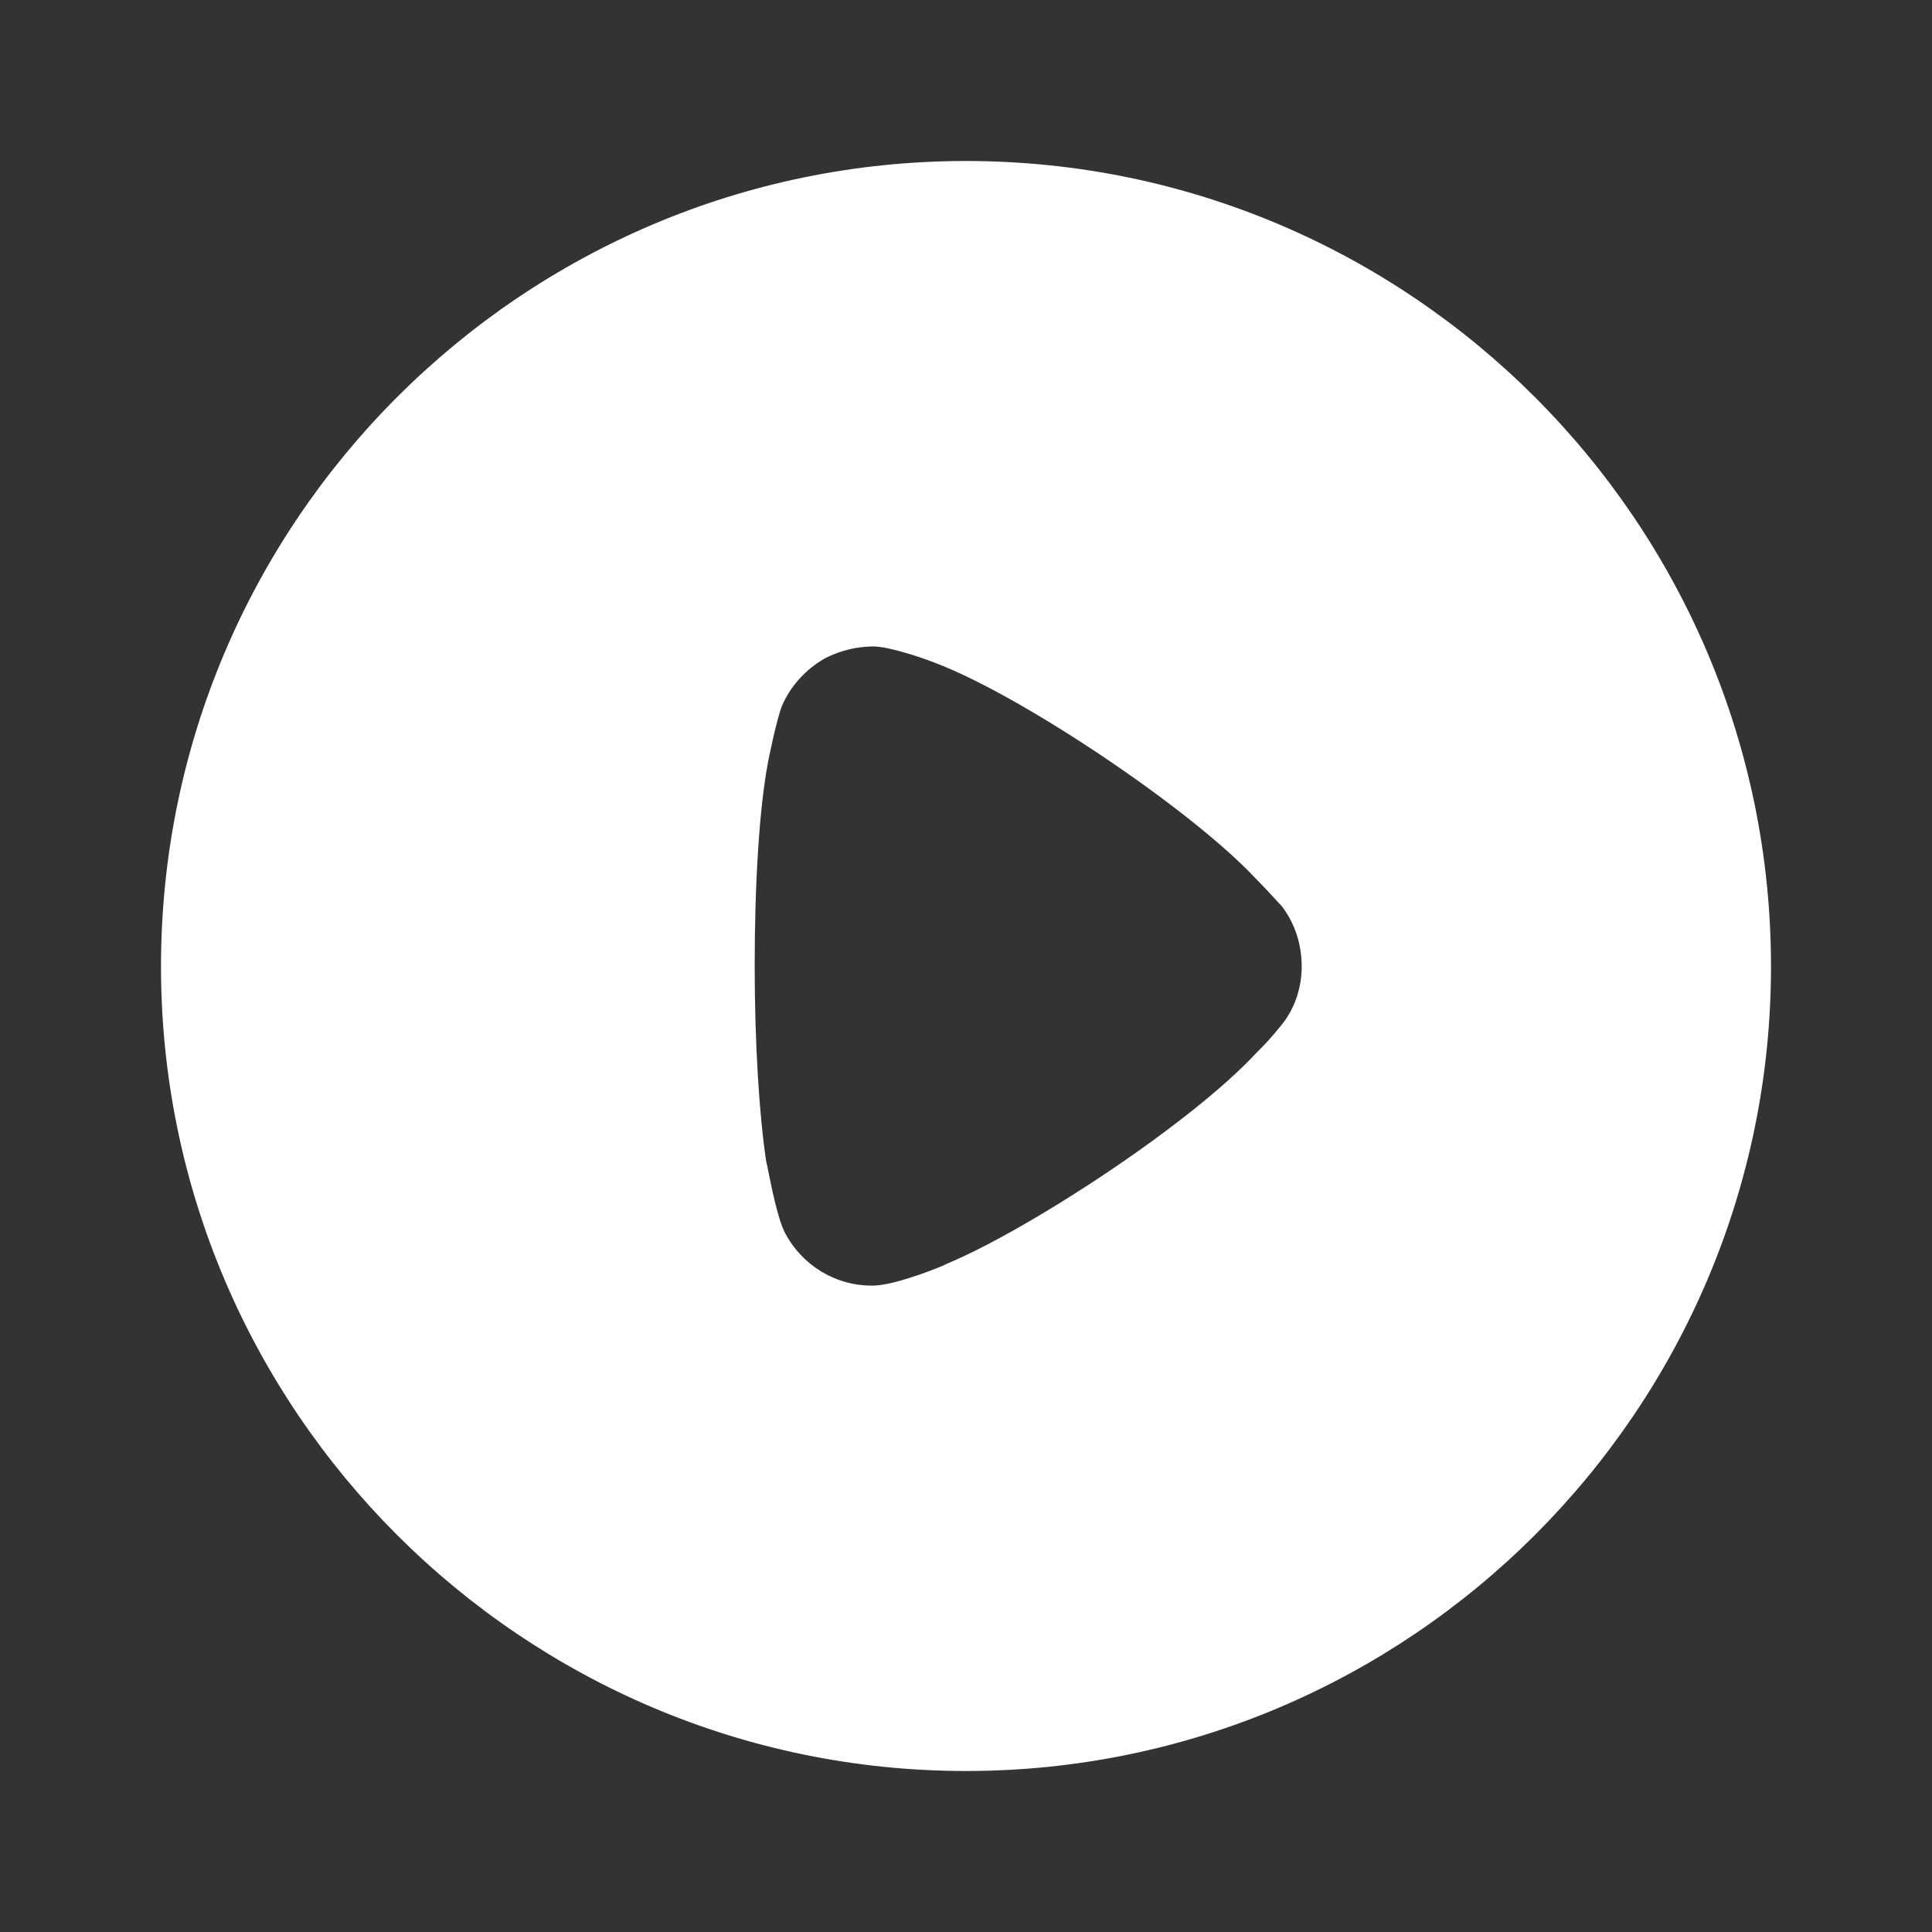 <svg width="24" height="24" viewBox="0 0 24 24" fill="none" xmlns="http://www.w3.org/2000/svg">
<rect x="0" y="0" width="24" height="24" fill="#333333" stroke="none"/>
<g id="Bold/Play">
<g id="Play">
<path id="Play_2" fill-rule="evenodd" clip-rule="evenodd" d="M2 12.006C2 6.486 6.488 2 12 2C17.512 2 22 6.486 22 12.006C22 17.514 17.512 22 12 22C6.488 22 2 17.514 2 12.006ZM15.668 13.018C15.774 12.912 15.909 12.748 15.938 12.709C16.093 12.507 16.17 12.256 16.17 12.006C16.17 11.725 16.083 11.464 15.919 11.252C15.905 11.239 15.879 11.21 15.845 11.173C15.781 11.103 15.688 11.003 15.6 10.915C14.809 10.066 12.743 8.676 11.662 8.252C11.498 8.185 11.083 8.04 10.861 8.03C10.649 8.03 10.446 8.078 10.253 8.175C10.012 8.31 9.819 8.522 9.712 8.773C9.645 8.946 9.539 9.467 9.539 9.477C9.432 10.046 9.375 10.973 9.375 11.995C9.375 12.971 9.432 13.857 9.519 14.436C9.522 14.438 9.53 14.48 9.543 14.544C9.582 14.74 9.664 15.147 9.751 15.314C9.963 15.719 10.378 15.97 10.822 15.97H10.861C11.151 15.96 11.759 15.71 11.759 15.7C12.782 15.275 14.799 13.954 15.61 13.076L15.668 13.018Z" fill="white"/>
</g>
</g>
</svg>
